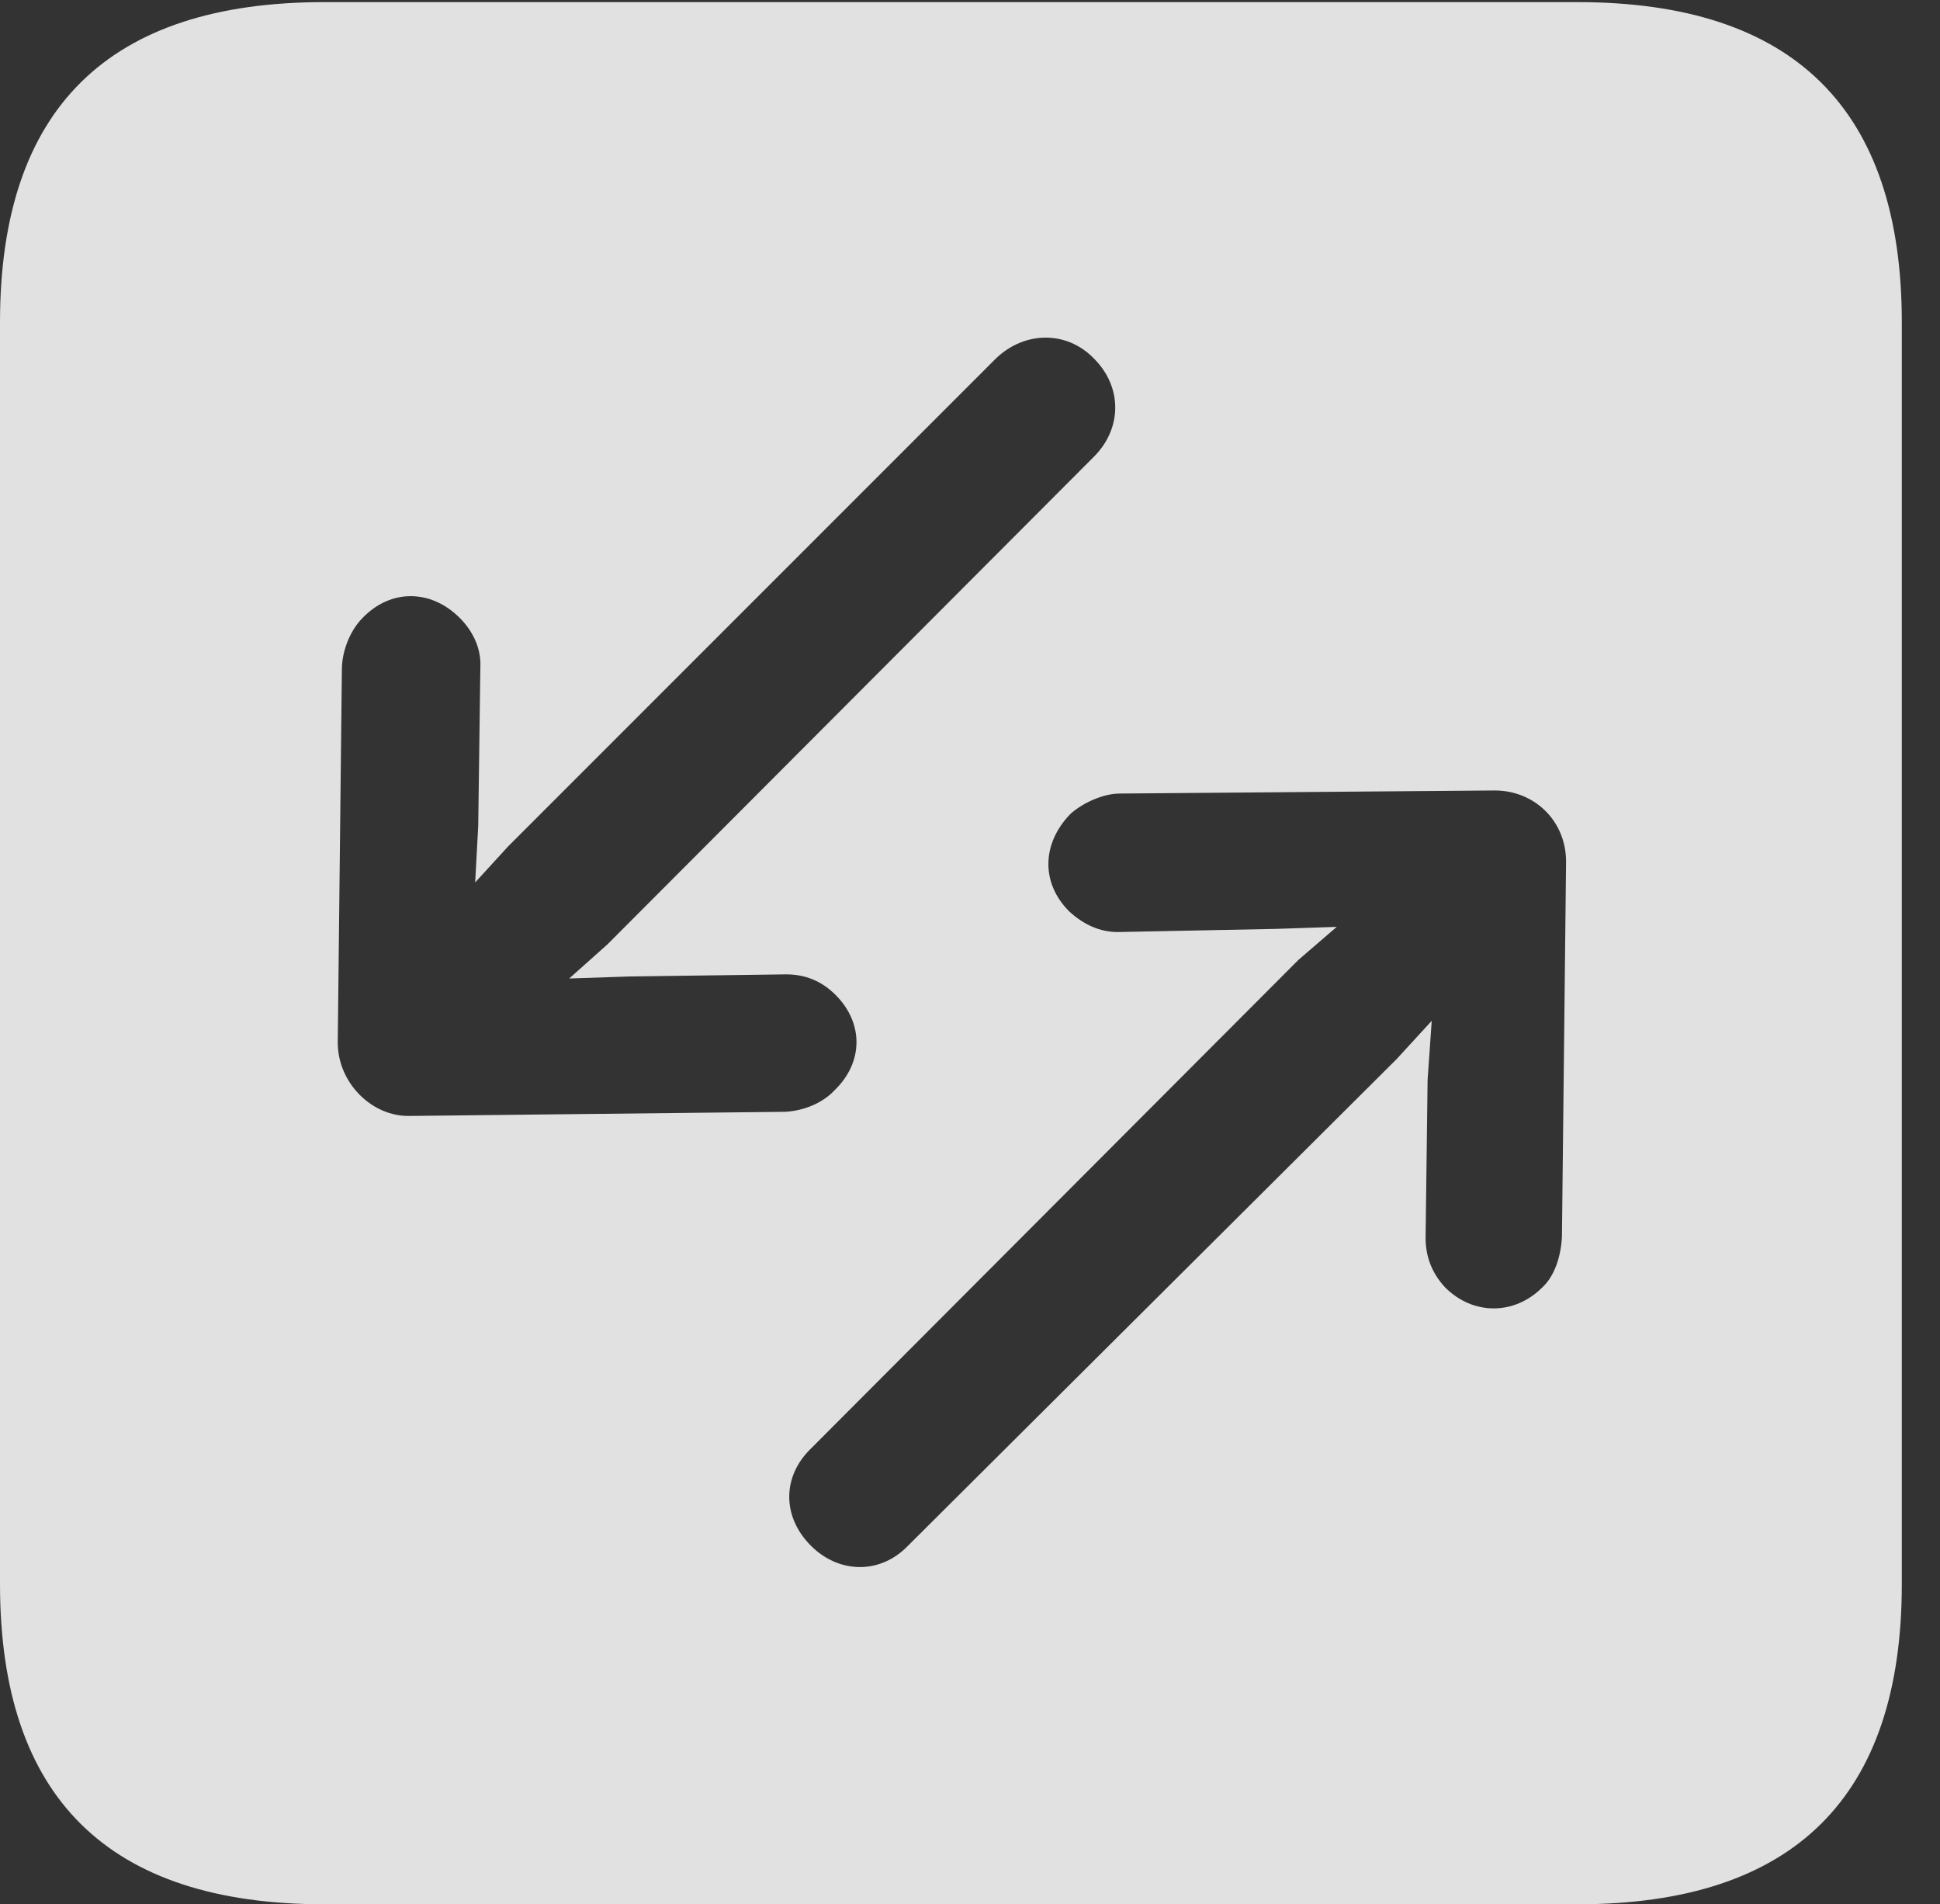 <?xml version="1.0" encoding="UTF-8"?>
<!--Generator: Apple Native CoreSVG 232.5-->
<!DOCTYPE svg
PUBLIC "-//W3C//DTD SVG 1.1//EN"
       "http://www.w3.org/Graphics/SVG/1.1/DTD/svg11.dtd">
<svg version="1.1" xmlns="http://www.w3.org/2000/svg" xmlns:xlink="http://www.w3.org/1999/xlink" width="18.34" height="17.998">
 <rect width="100%" height="100%" fill="#333333" stroke="none"/>
 <g>
  <rect height="17.998" opacity="0" width="18.34" x="0" y="0"/>
  <path d="M17.979 3.047L17.979 14.971C17.979 16.982 16.963 17.998 14.912 17.998L3.066 17.998C1.025 17.998 0 16.992 0 14.971L0 3.047C0 1.025 1.025 0.02 3.066 0.02L14.912 0.02C16.963 0.02 17.979 1.035 17.979 3.047ZM10.586 7.5C10.43 7.5 10.234 7.588 10.117 7.695C9.844 7.979 9.844 8.35 10.107 8.613C10.244 8.74 10.4 8.809 10.566 8.809L12.07 8.779L12.637 8.76L12.275 9.072L7.666 13.691C7.393 13.955 7.393 14.336 7.666 14.609C7.93 14.873 8.32 14.883 8.584 14.609L13.203 10.01L13.535 9.648L13.496 10.205L13.477 11.699C13.477 11.875 13.535 12.031 13.662 12.168C13.926 12.432 14.316 12.432 14.58 12.168C14.697 12.06 14.756 11.875 14.766 11.69L14.805 8.145C14.805 7.754 14.502 7.471 14.131 7.471ZM9.414 3.389L4.805 7.998L4.492 8.34L4.521 7.803L4.541 6.309C4.551 6.133 4.473 5.967 4.346 5.84C4.072 5.566 3.691 5.566 3.428 5.84C3.311 5.957 3.232 6.152 3.232 6.328L3.193 9.854C3.193 10.234 3.516 10.557 3.877 10.547L7.422 10.508C7.607 10.498 7.783 10.42 7.891 10.303C8.164 10.039 8.164 9.668 7.9 9.404C7.764 9.268 7.607 9.209 7.432 9.209L5.947 9.229L5.381 9.248L5.742 8.926L10.342 4.316C10.605 4.053 10.615 3.662 10.342 3.389C10.088 3.125 9.688 3.125 9.414 3.389Z" fill="#ffffff" fill-opacity="0.85"/>
 </g>
</svg>
